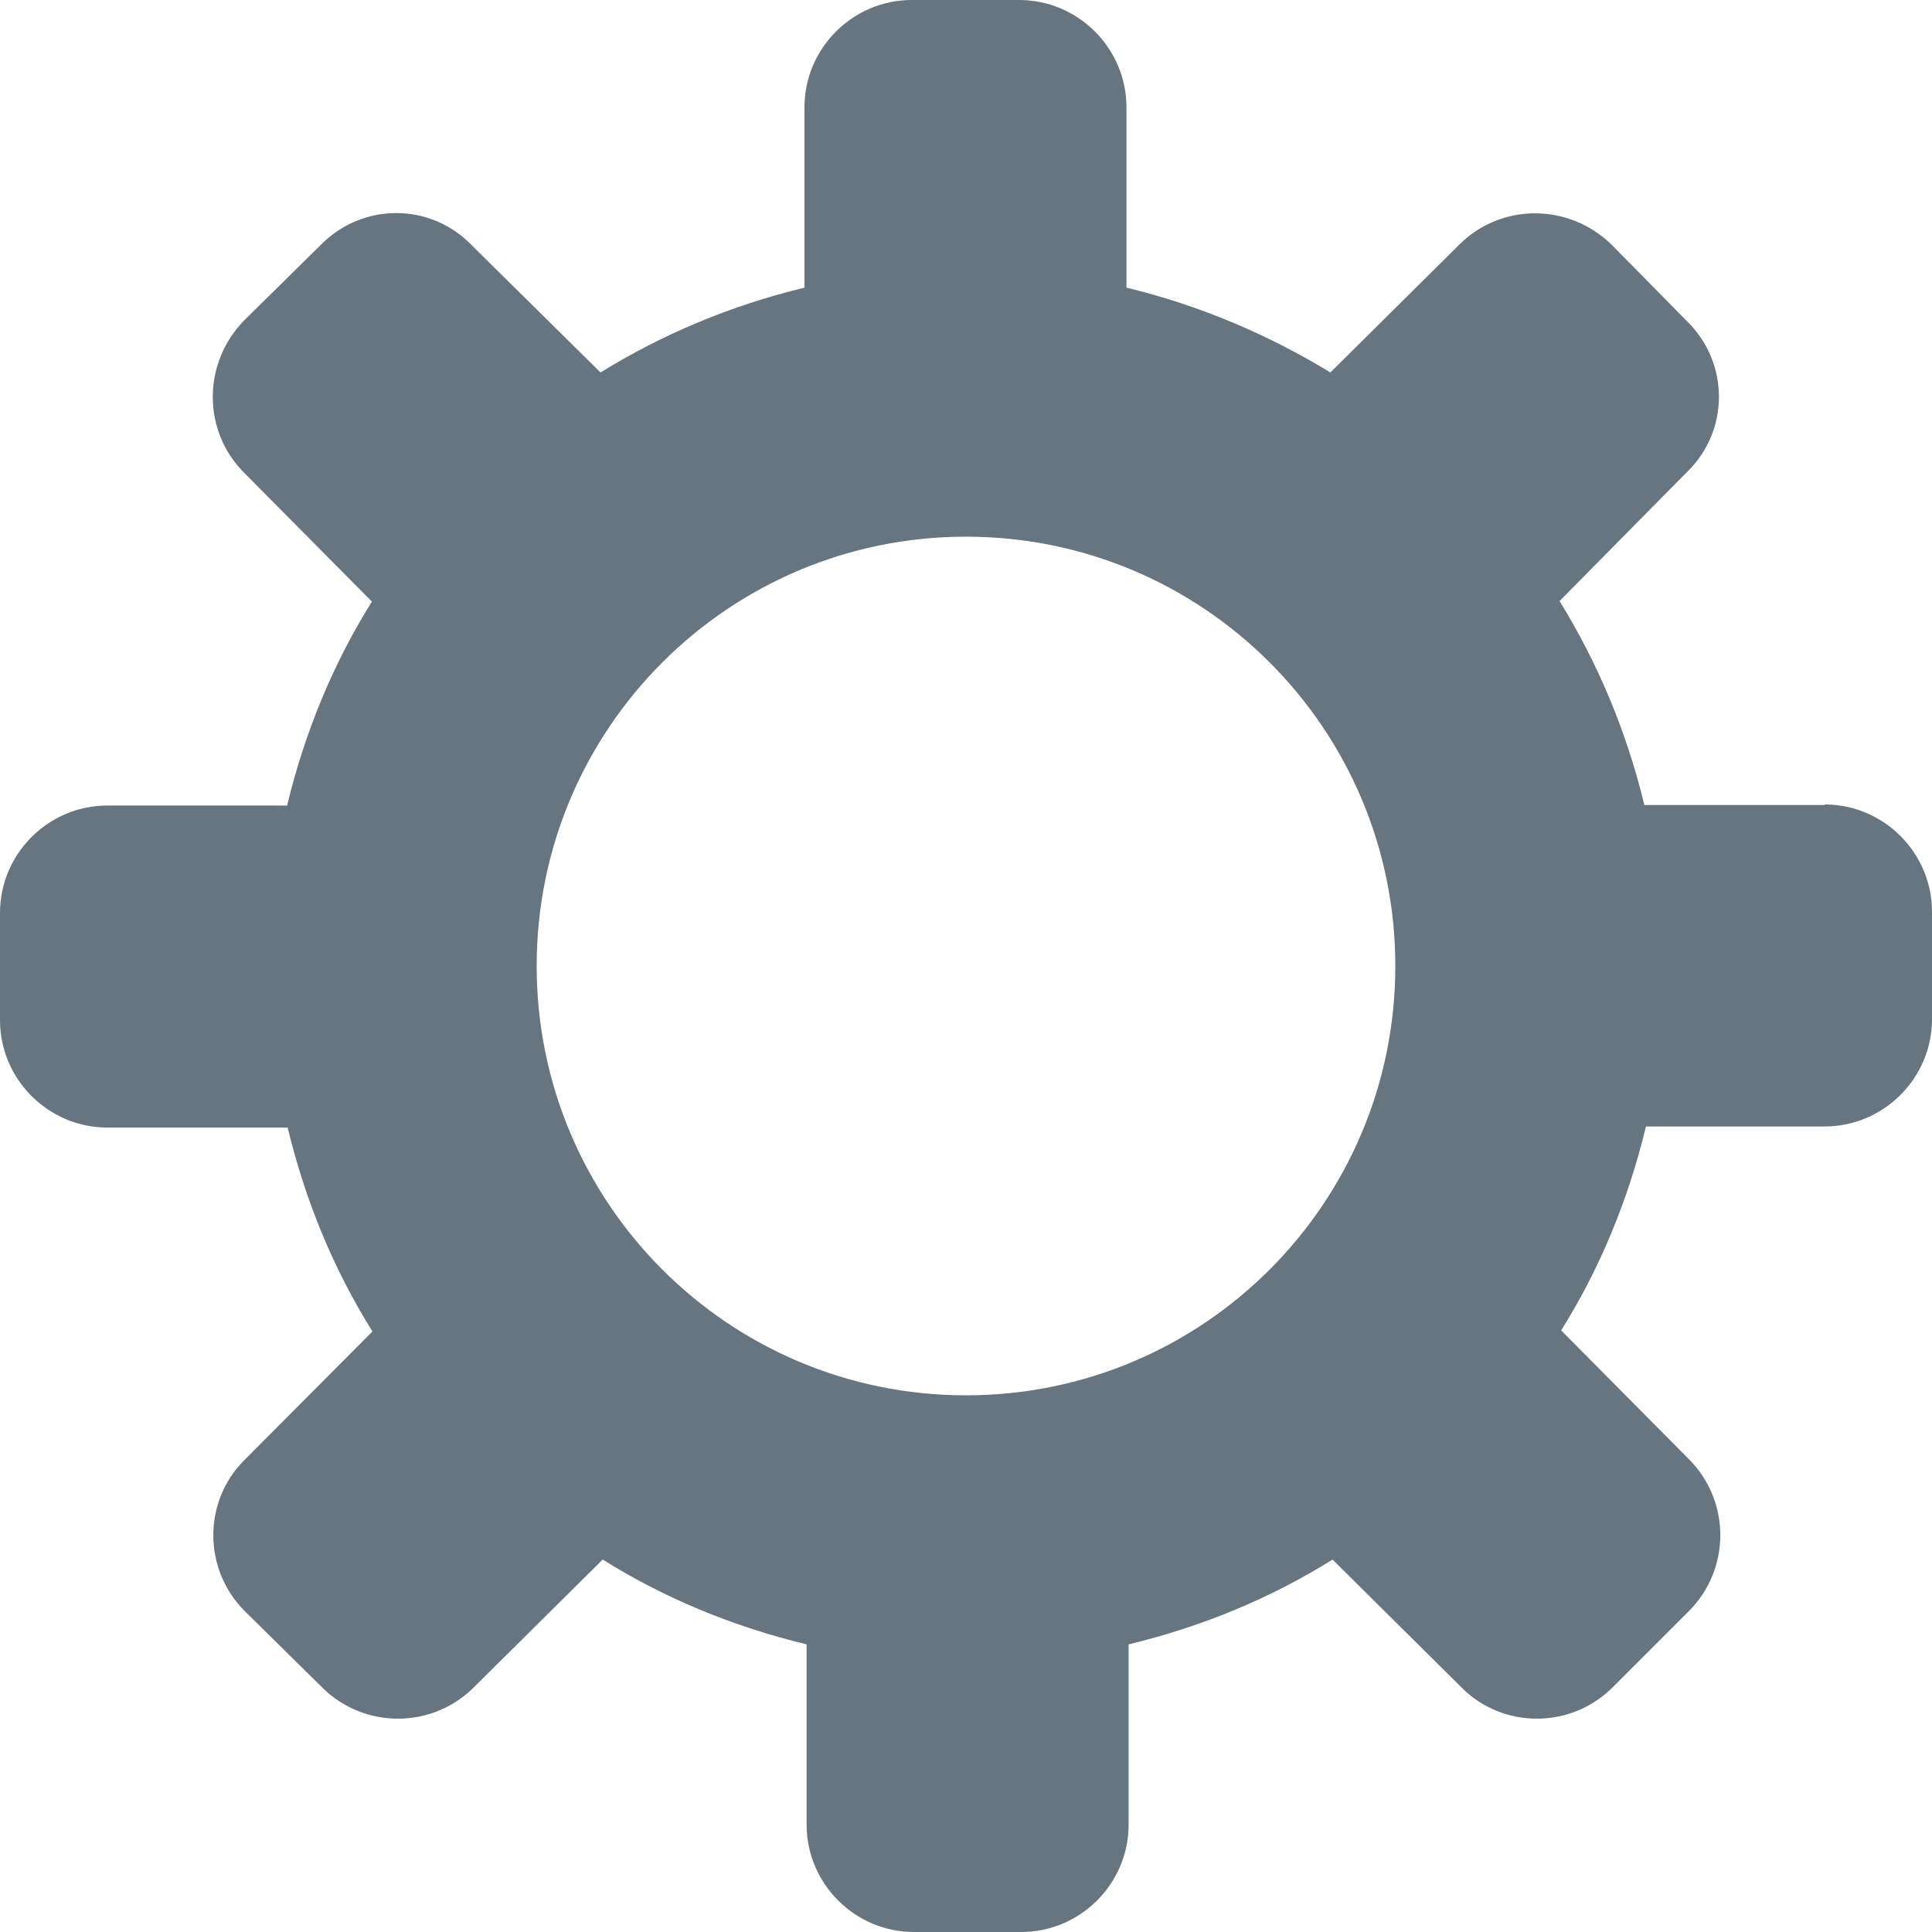 <svg xmlns="http://www.w3.org/2000/svg" viewBox="0 0 45 45" enable-background="new 0 0 45 45"><defs><clipPath id="a"><path d="M0 36h36V0H0v36z"/></clipPath></defs><g><g><g clip-path="url(#a)" transform="matrix(1.25 0 0 -1.25 0 45)"><g><path fill="#66757f" d="M18 10c-4.42 0-8 3.58-8 8s3.58 8 8 8 8-3.58 8-8-3.58-8-8-8m16 11h-3.36c-.33 1.37-.87 2.65-1.58 3.8l2.37 2.4c.8.77.8 2.04 0 2.82l-1.4 1.42c-.8.78-2.06.78-2.84 0l-2.4-2.38c-1.15.7-2.43 1.25-3.8 1.58V34c0 1.1-.9 2-2 2h-2c-1.1 0-2-.9-2-2v-3.36c-1.37-.33-2.65-.87-3.8-1.58l-2.4 2.37c-.77.8-2.04.8-2.82 0l-1.42-1.4c-.78-.8-.78-2.06 0-2.84l2.38-2.4c-.72-1.15-1.25-2.43-1.58-3.8H2c-1.1 0-2-.9-2-2v-2c0-1.1.9-2 2-2h3.36c.33-1.37.86-2.65 1.58-3.8L4.56 8.8c-.78-.77-.78-2.04 0-2.82L6 4.56c.78-.78 2.05-.78 2.83 0l2.4 2.38c1.15-.72 2.43-1.25 3.8-1.58V2c0-1.1.9-2 2-2h2c1.1 0 2 .9 2 2v3.36c1.37.33 2.65.86 3.8 1.58l2.4-2.38c.77-.78 2.04-.78 2.82 0l1.42 1.42c.78.78.78 2.05 0 2.83l-2.38 2.4c.72 1.15 1.25 2.43 1.58 3.8H34c1.1 0 2 .9 2 2v2c0 1.1-.9 2-2 2"/></g></g></g></g></svg>